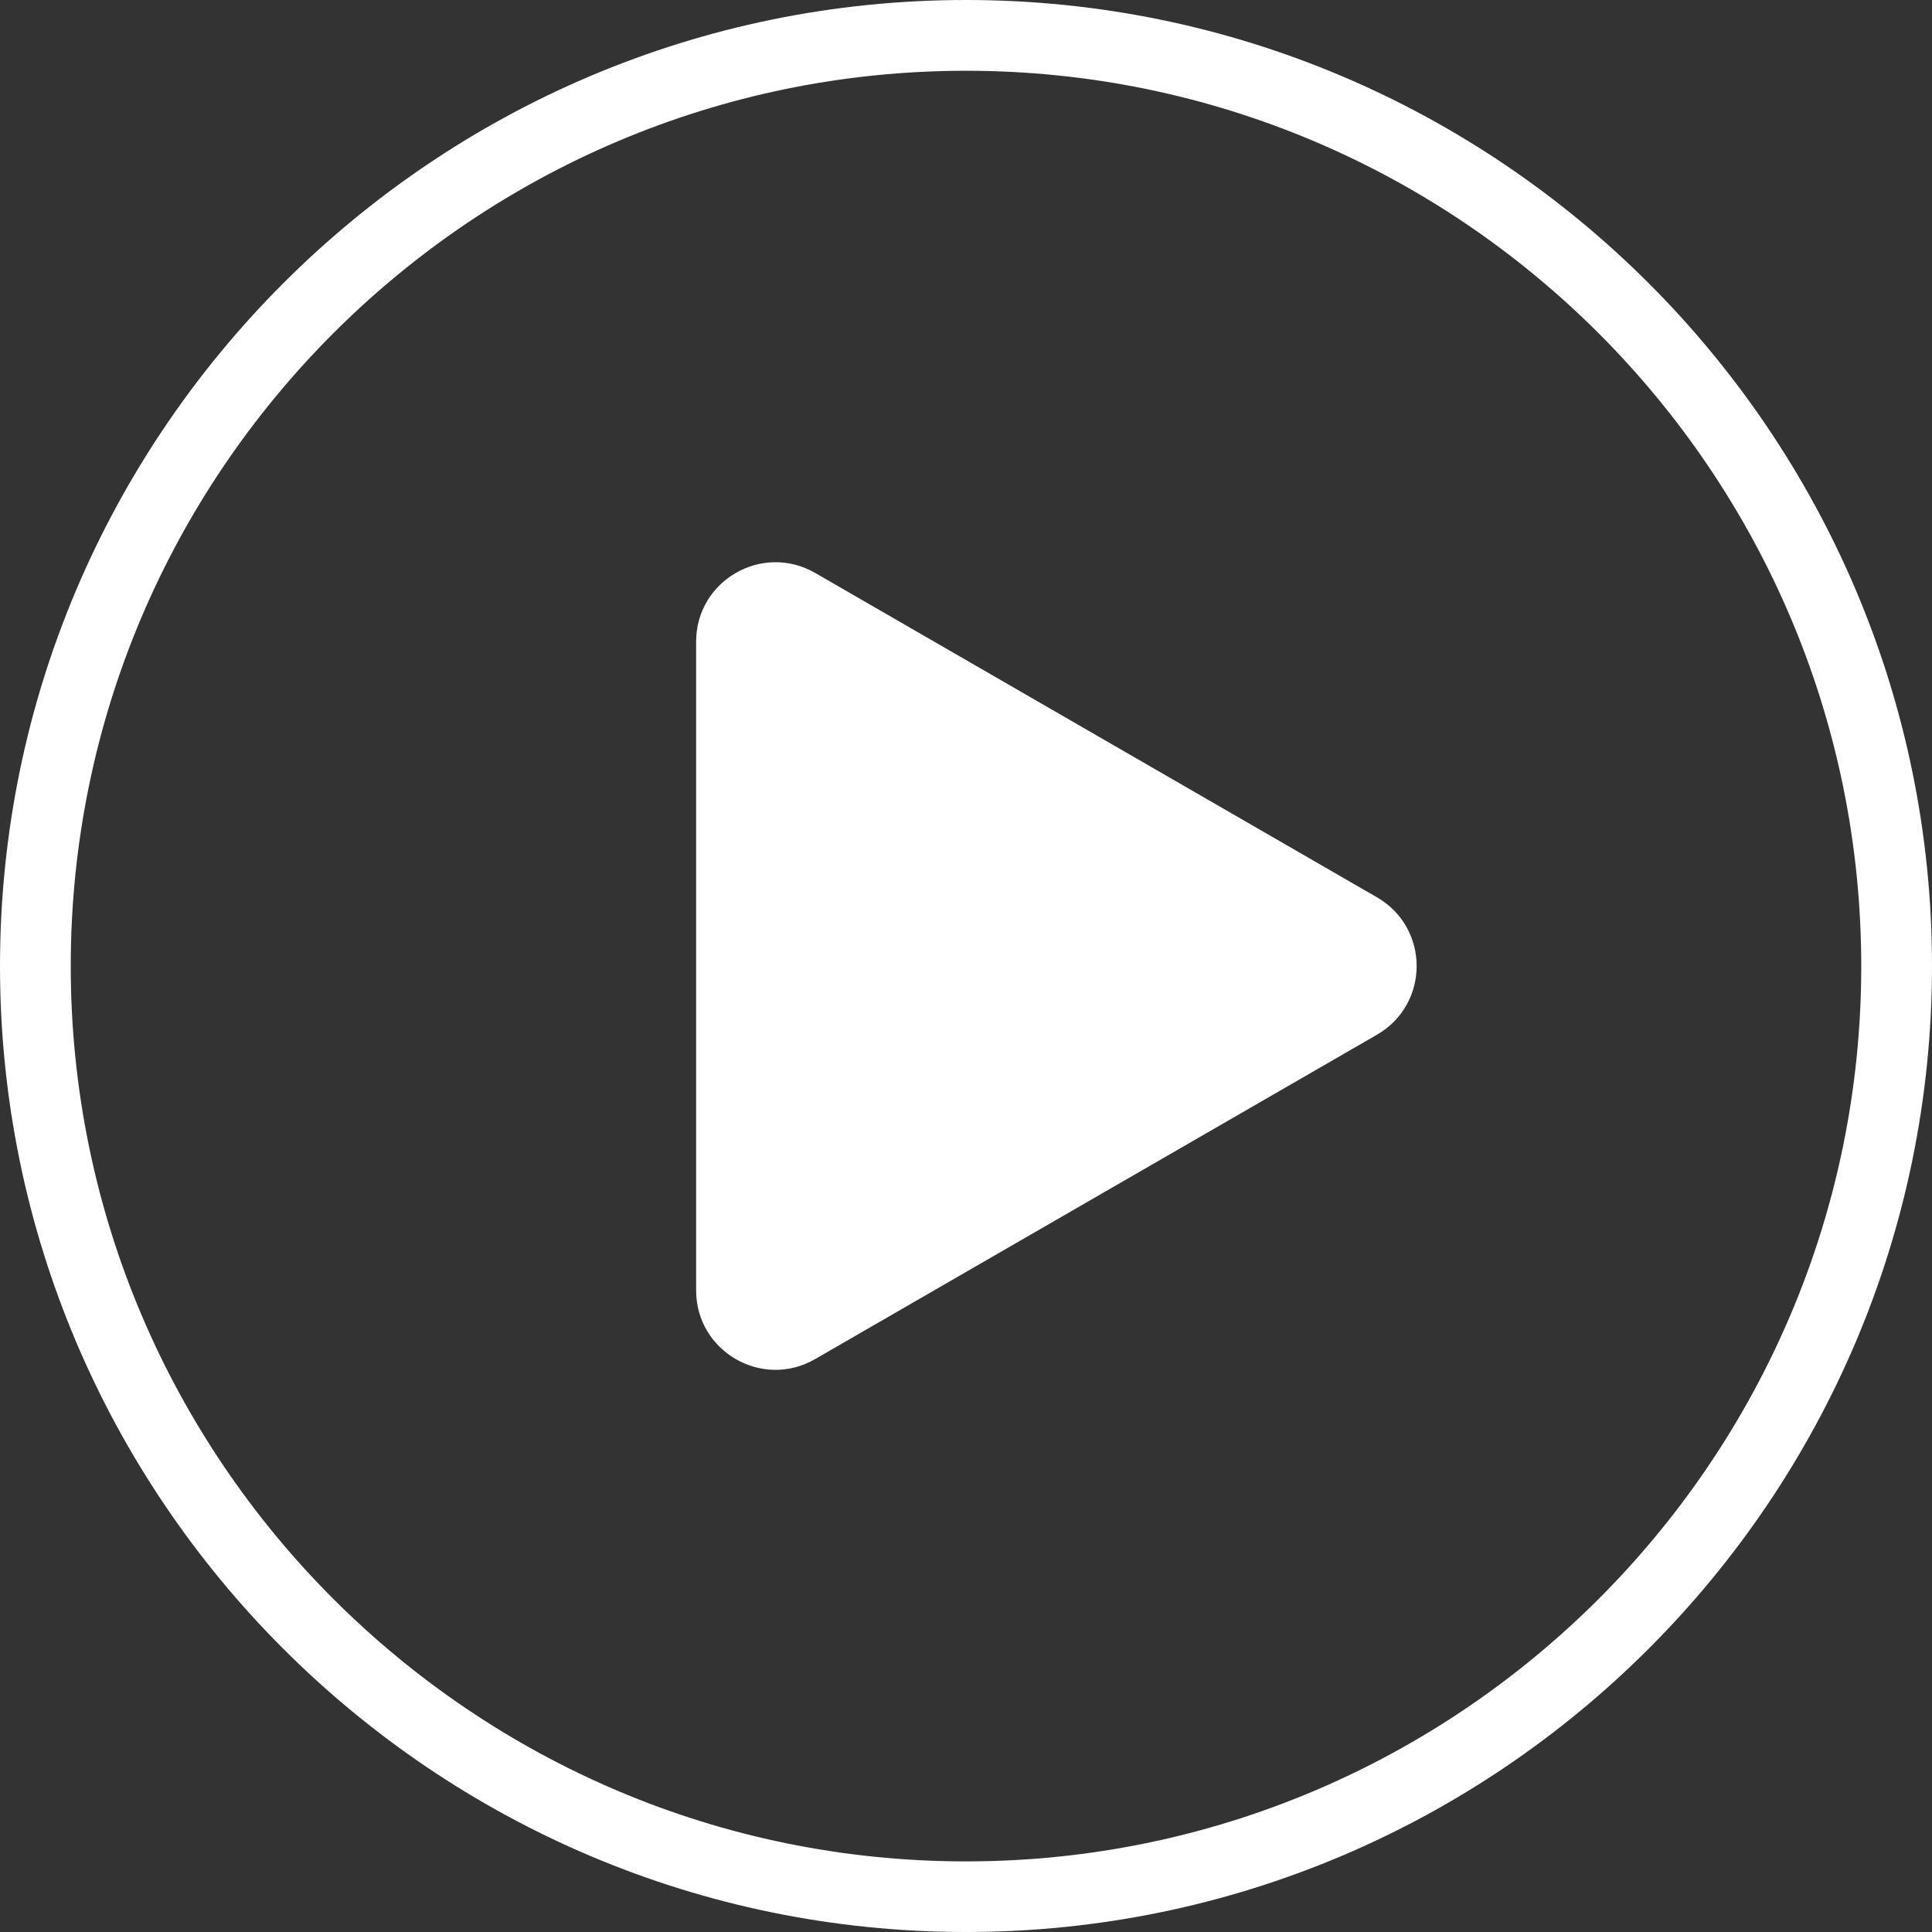 <svg viewBox="0 0 84 84" fill="none" xmlns="http://www.w3.org/2000/svg">
  <rect x="0" y="0" width="84" height="84" fill="#333333" stroke="none"/>
  <path
    d="M42 84C18.84 84 0 65.158 0 42.003C0 18.842 18.84 0 42 0C65.16 0 84 18.842 84 42.003C83.994 65.158 65.153 84 42 84ZM42 3.077C20.538 3.077 3.076 20.54 3.076 42.003C3.076 63.466 20.538 80.93 42 80.93C63.462 80.93 80.924 63.466 80.924 42.003C80.917 20.54 63.462 3.077 42 3.077Z"
    fill="white"/>
  <path
    d="M30.266 42.003V27.9C30.266 25.241 33.139 23.586 35.44 24.909L47.654 31.961L59.867 39.013C62.169 40.342 62.169 43.658 59.867 44.988L47.654 52.039L35.44 59.091C33.139 60.42 30.266 58.759 30.266 56.101V42.003Z"
    fill="white"/>
</svg>
